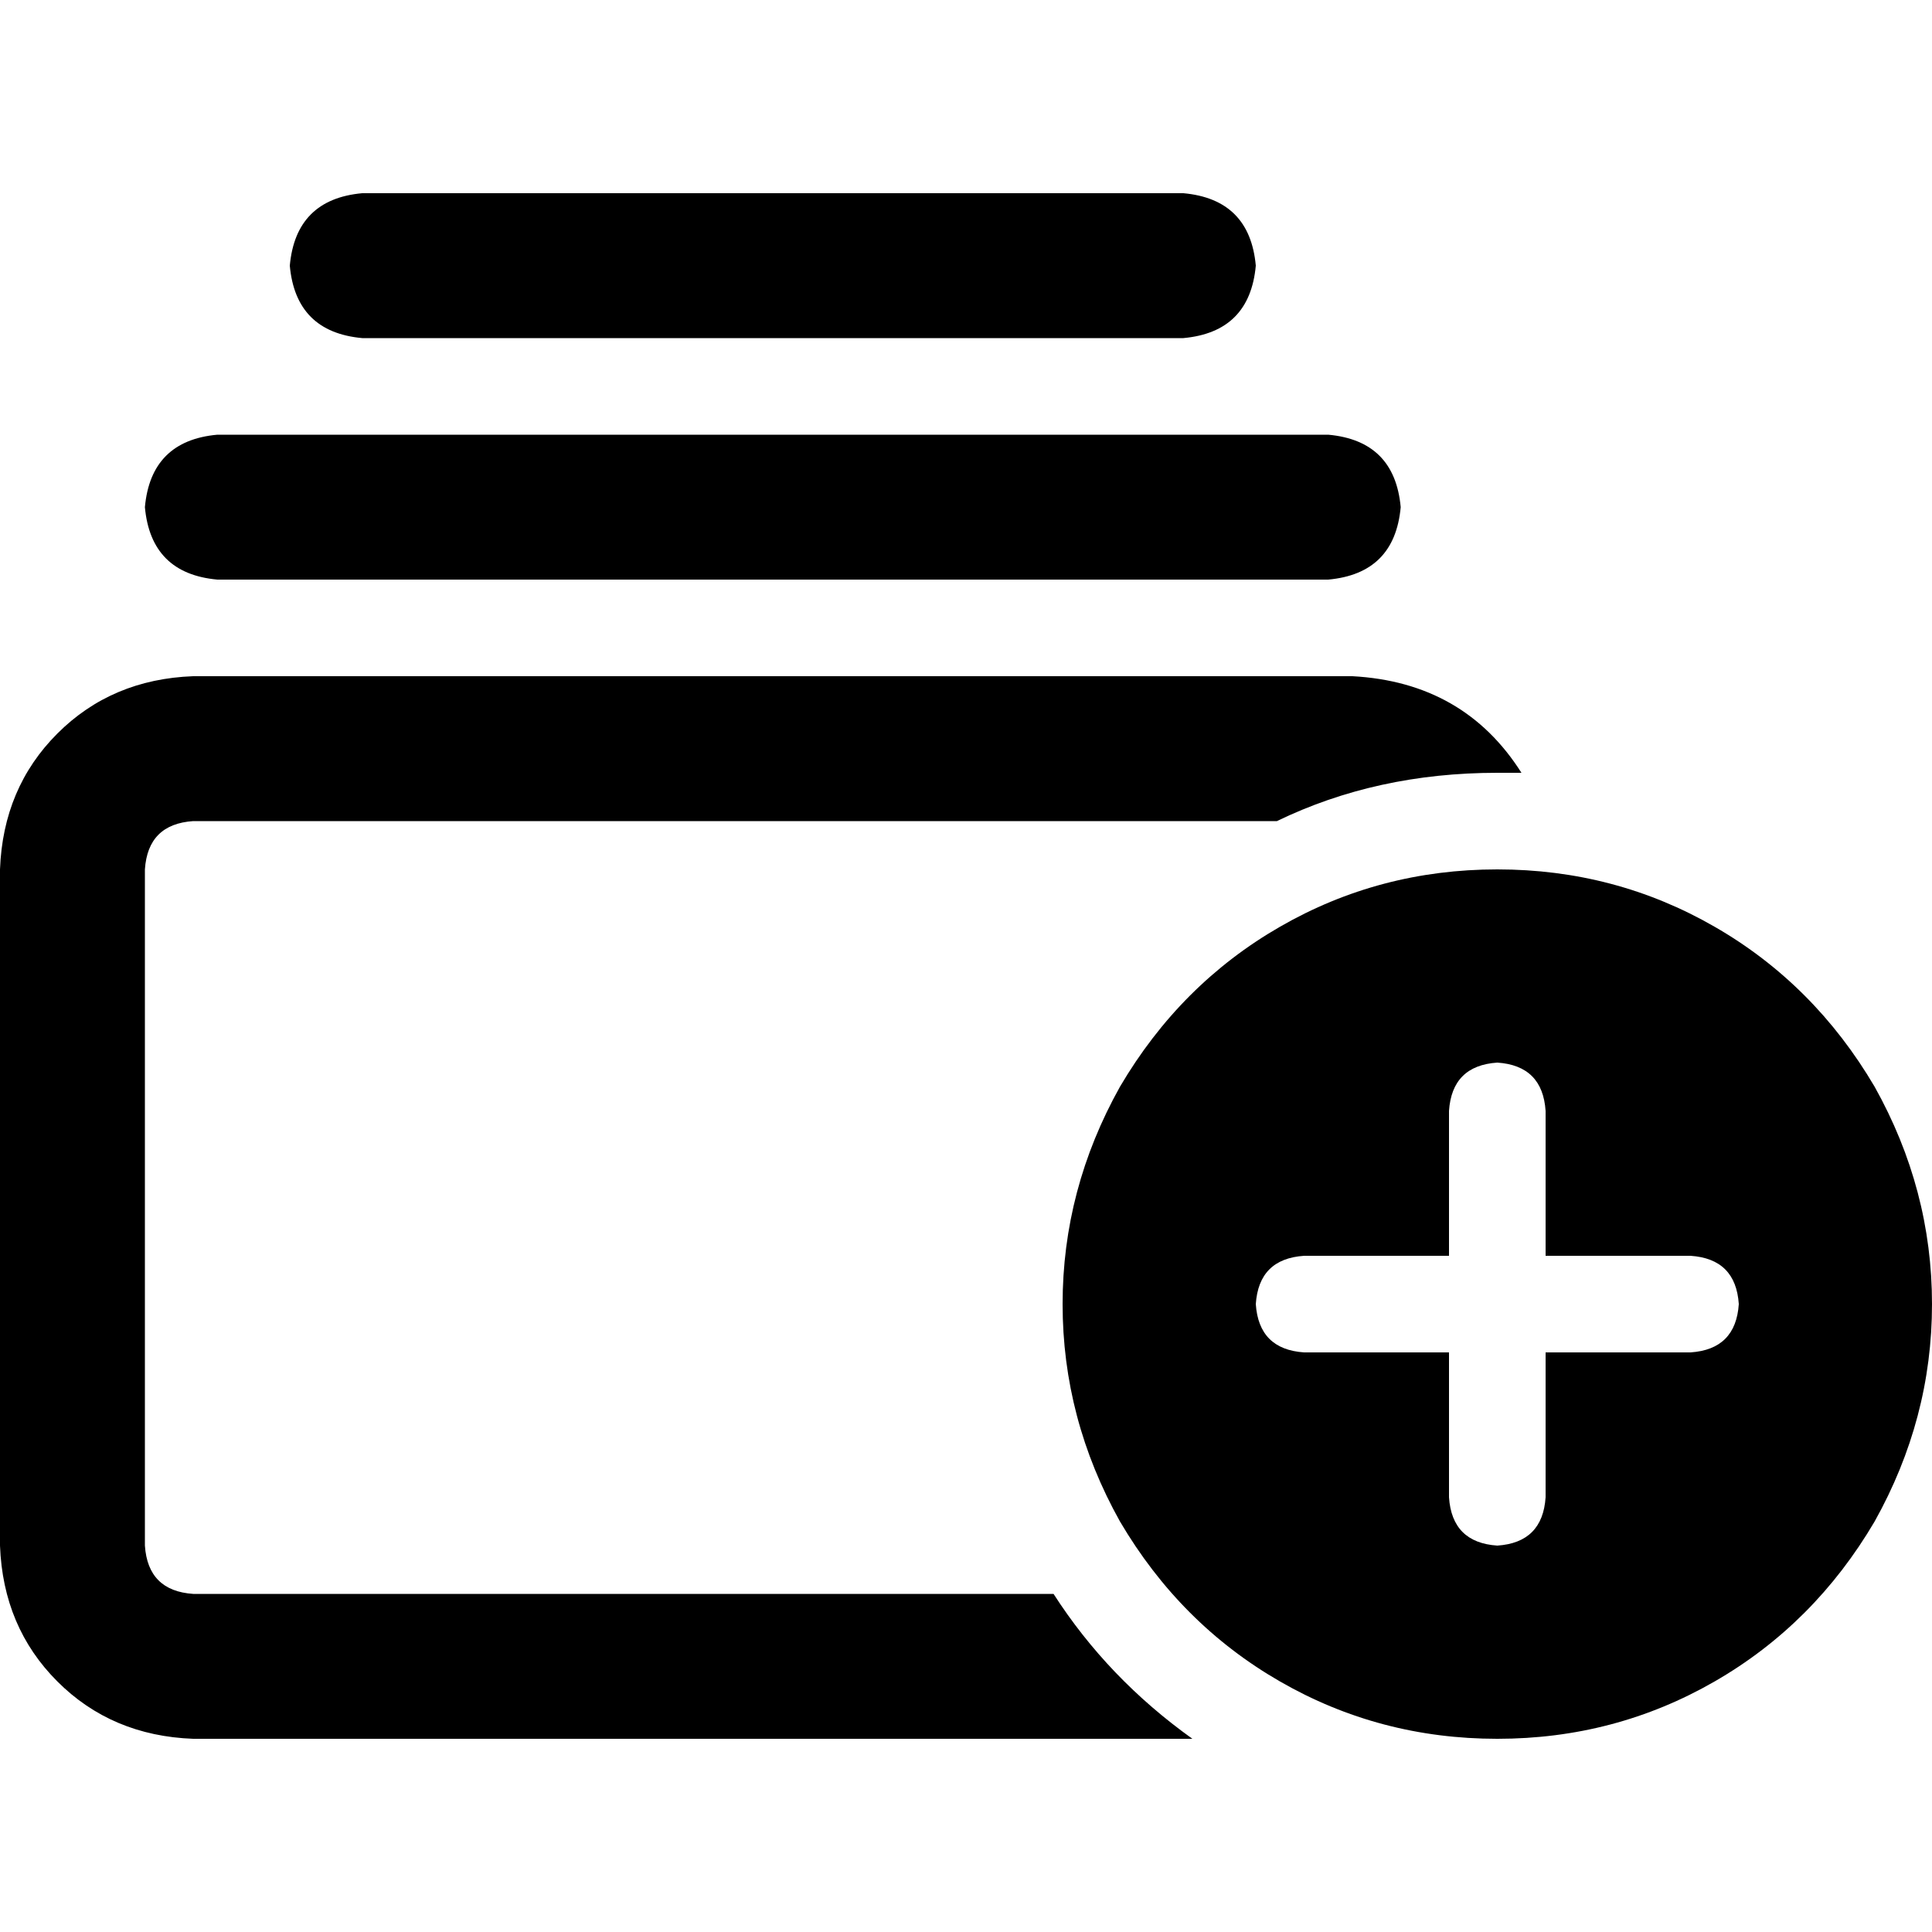 <svg xmlns="http://www.w3.org/2000/svg" viewBox="0 0 512 512">
  <path d="M 51.2 422.4 L 279.2 422.4 L 51.2 422.4 L 279.2 422.4 Q 293.6 444.8 316 460.8 L 51.2 460.8 L 51.2 460.8 Q 29.6 460 15.2 445.6 Q 0.8 431.2 0 409.6 L 0 230.4 L 0 230.4 Q 0.8 208.8 15.2 194.4 Q 29.6 180 51.2 179.2 L 358.4 179.2 L 358.4 179.2 Q 388 180.8 403.2 204.8 Q 401.6 204.8 400 204.8 Q 398.4 204.8 396.8 204.8 Q 364.8 204.8 338.4 217.6 L 51.2 217.6 L 51.2 217.6 Q 39.2 218.4 38.4 230.4 L 38.4 409.6 L 38.4 409.6 Q 39.2 421.6 51.2 422.4 L 51.2 422.4 Z M 352 115.2 Q 369.6 116.8 371.2 134.4 Q 369.6 152 352 153.6 L 57.6 153.6 L 57.6 153.6 Q 40 152 38.4 134.4 Q 40 116.8 57.6 115.2 L 352 115.2 L 352 115.2 Z M 313.6 51.2 Q 331.2 52.8 332.8 70.4 Q 331.2 88 313.6 89.6 L 96 89.6 L 96 89.6 Q 78.4 88 76.8 70.4 Q 78.4 52.8 96 51.2 L 313.6 51.2 L 313.6 51.2 Z M 396.8 230.4 Q 428 230.4 454.4 245.6 L 454.4 245.6 L 454.4 245.6 Q 480.8 260.8 496.8 288 Q 512 315.2 512 345.6 Q 512 376 496.8 403.2 Q 480.8 430.4 454.4 445.6 Q 428 460.8 396.8 460.8 Q 365.6 460.8 339.2 445.6 Q 312.8 430.4 296.8 403.2 Q 281.6 376 281.6 345.6 Q 281.6 315.2 296.8 288 Q 312.8 260.8 339.2 245.6 Q 365.6 230.4 396.8 230.4 L 396.8 230.4 Z M 409.6 294.4 Q 408.8 282.4 396.8 281.6 Q 384.8 282.4 384 294.4 L 384 332.8 L 384 332.8 L 345.6 332.8 L 345.6 332.8 Q 333.6 333.6 332.8 345.6 Q 333.6 357.6 345.6 358.4 L 384 358.4 L 384 358.4 L 384 396.8 L 384 396.8 Q 384.8 408.8 396.8 409.6 Q 408.8 408.8 409.6 396.8 L 409.6 358.4 L 409.6 358.4 L 448 358.4 L 448 358.4 Q 460 357.6 460.8 345.6 Q 460 333.6 448 332.8 L 409.6 332.8 L 409.6 332.8 L 409.6 294.4 L 409.6 294.4 Z" />
</svg>